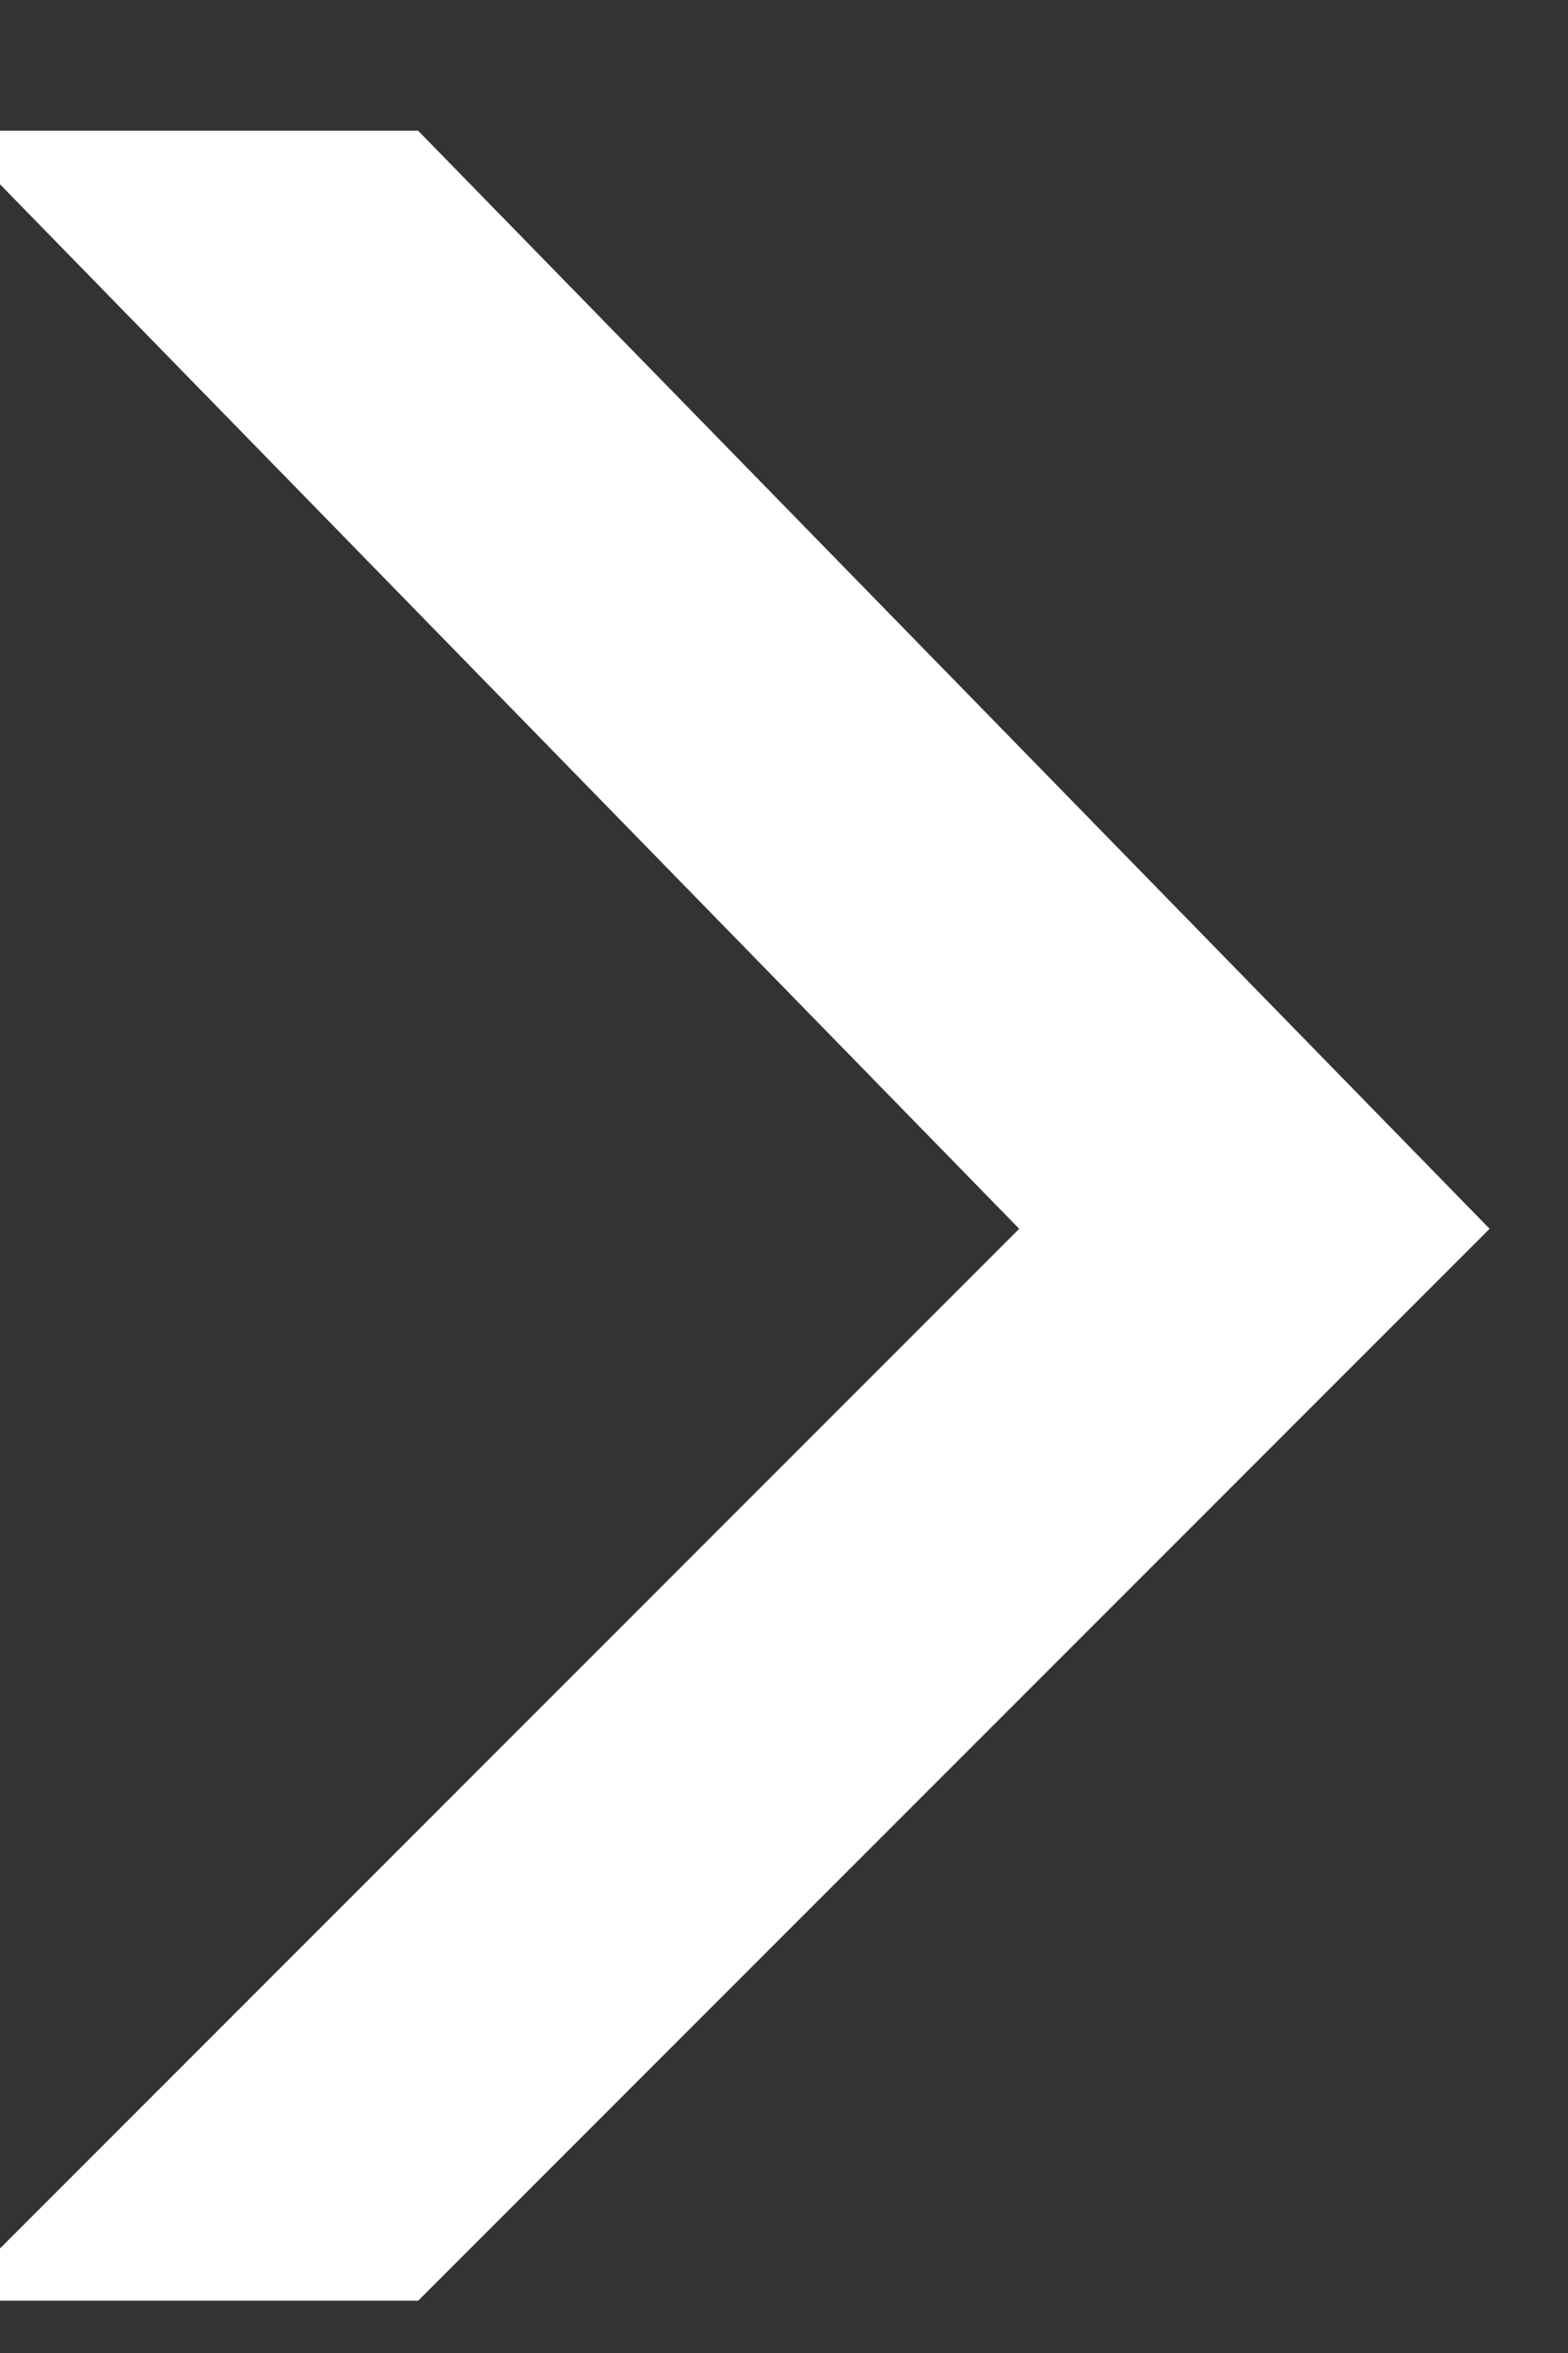 <svg version="1.2" xmlns="http://www.w3.org/2000/svg" viewBox="0 0 6 9" width="6" height="9"><rect x="0" y="0" width="6" height="9" fill="#333333" stroke="none"/><style>.a{fill:#fff}</style><path class="a" d="m-0.2 8.8l4.1-4.1-4.1-4.2h1.8l4.1 4.2-4.1 4.1z"/></svg>